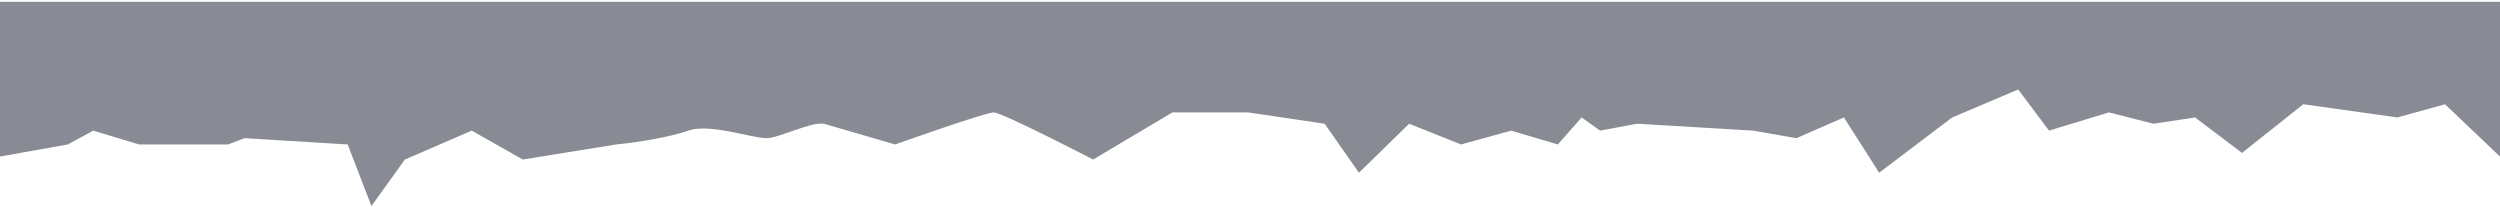 <svg width="375" height="31" viewBox="0 0 375 31" fill="none" xmlns="http://www.w3.org/2000/svg">
<path opacity="0.5" d="M418.112 17.616L456.638 15.636L455.055 0.274H-5.144L-2.506 23.93L10.168 21.668L13.997 19.595L20.862 21.668H34.195L36.704 20.726L52.15 21.668L55.714 30.905L60.731 23.93L70.764 19.595L78.421 23.93L92.415 21.668C95.848 21.354 100.708 20.5 103.242 19.595C106.411 18.464 112.748 20.726 114.992 20.726C116.788 20.726 121.64 18.244 123.576 18.558L134.27 21.668C134.27 21.668 147.789 16.861 149.056 16.861C150.323 16.861 163.974 23.93 163.974 23.93L175.856 16.861H187.209L198.695 18.558L203.843 25.909L211.368 18.558L219.157 21.668L226.682 19.595L233.679 21.668L237.244 17.616L240.021 19.595L245.566 18.558L262.992 19.595L269.461 20.726L276.59 17.616L281.871 25.909L292.828 17.616L302.73 13.426L307.356 19.595L316.335 16.861L323.035 18.558L329.259 17.616L336.301 22.936L345.497 15.636L359.623 17.616L366.752 15.636L375.465 23.93L392.384 19.595L400.169 23.93L405.314 19.595L411.779 21.668V25.909V30.905L415.869 25.11L418.112 17.616Z" fill="#131829"/>
</svg>
